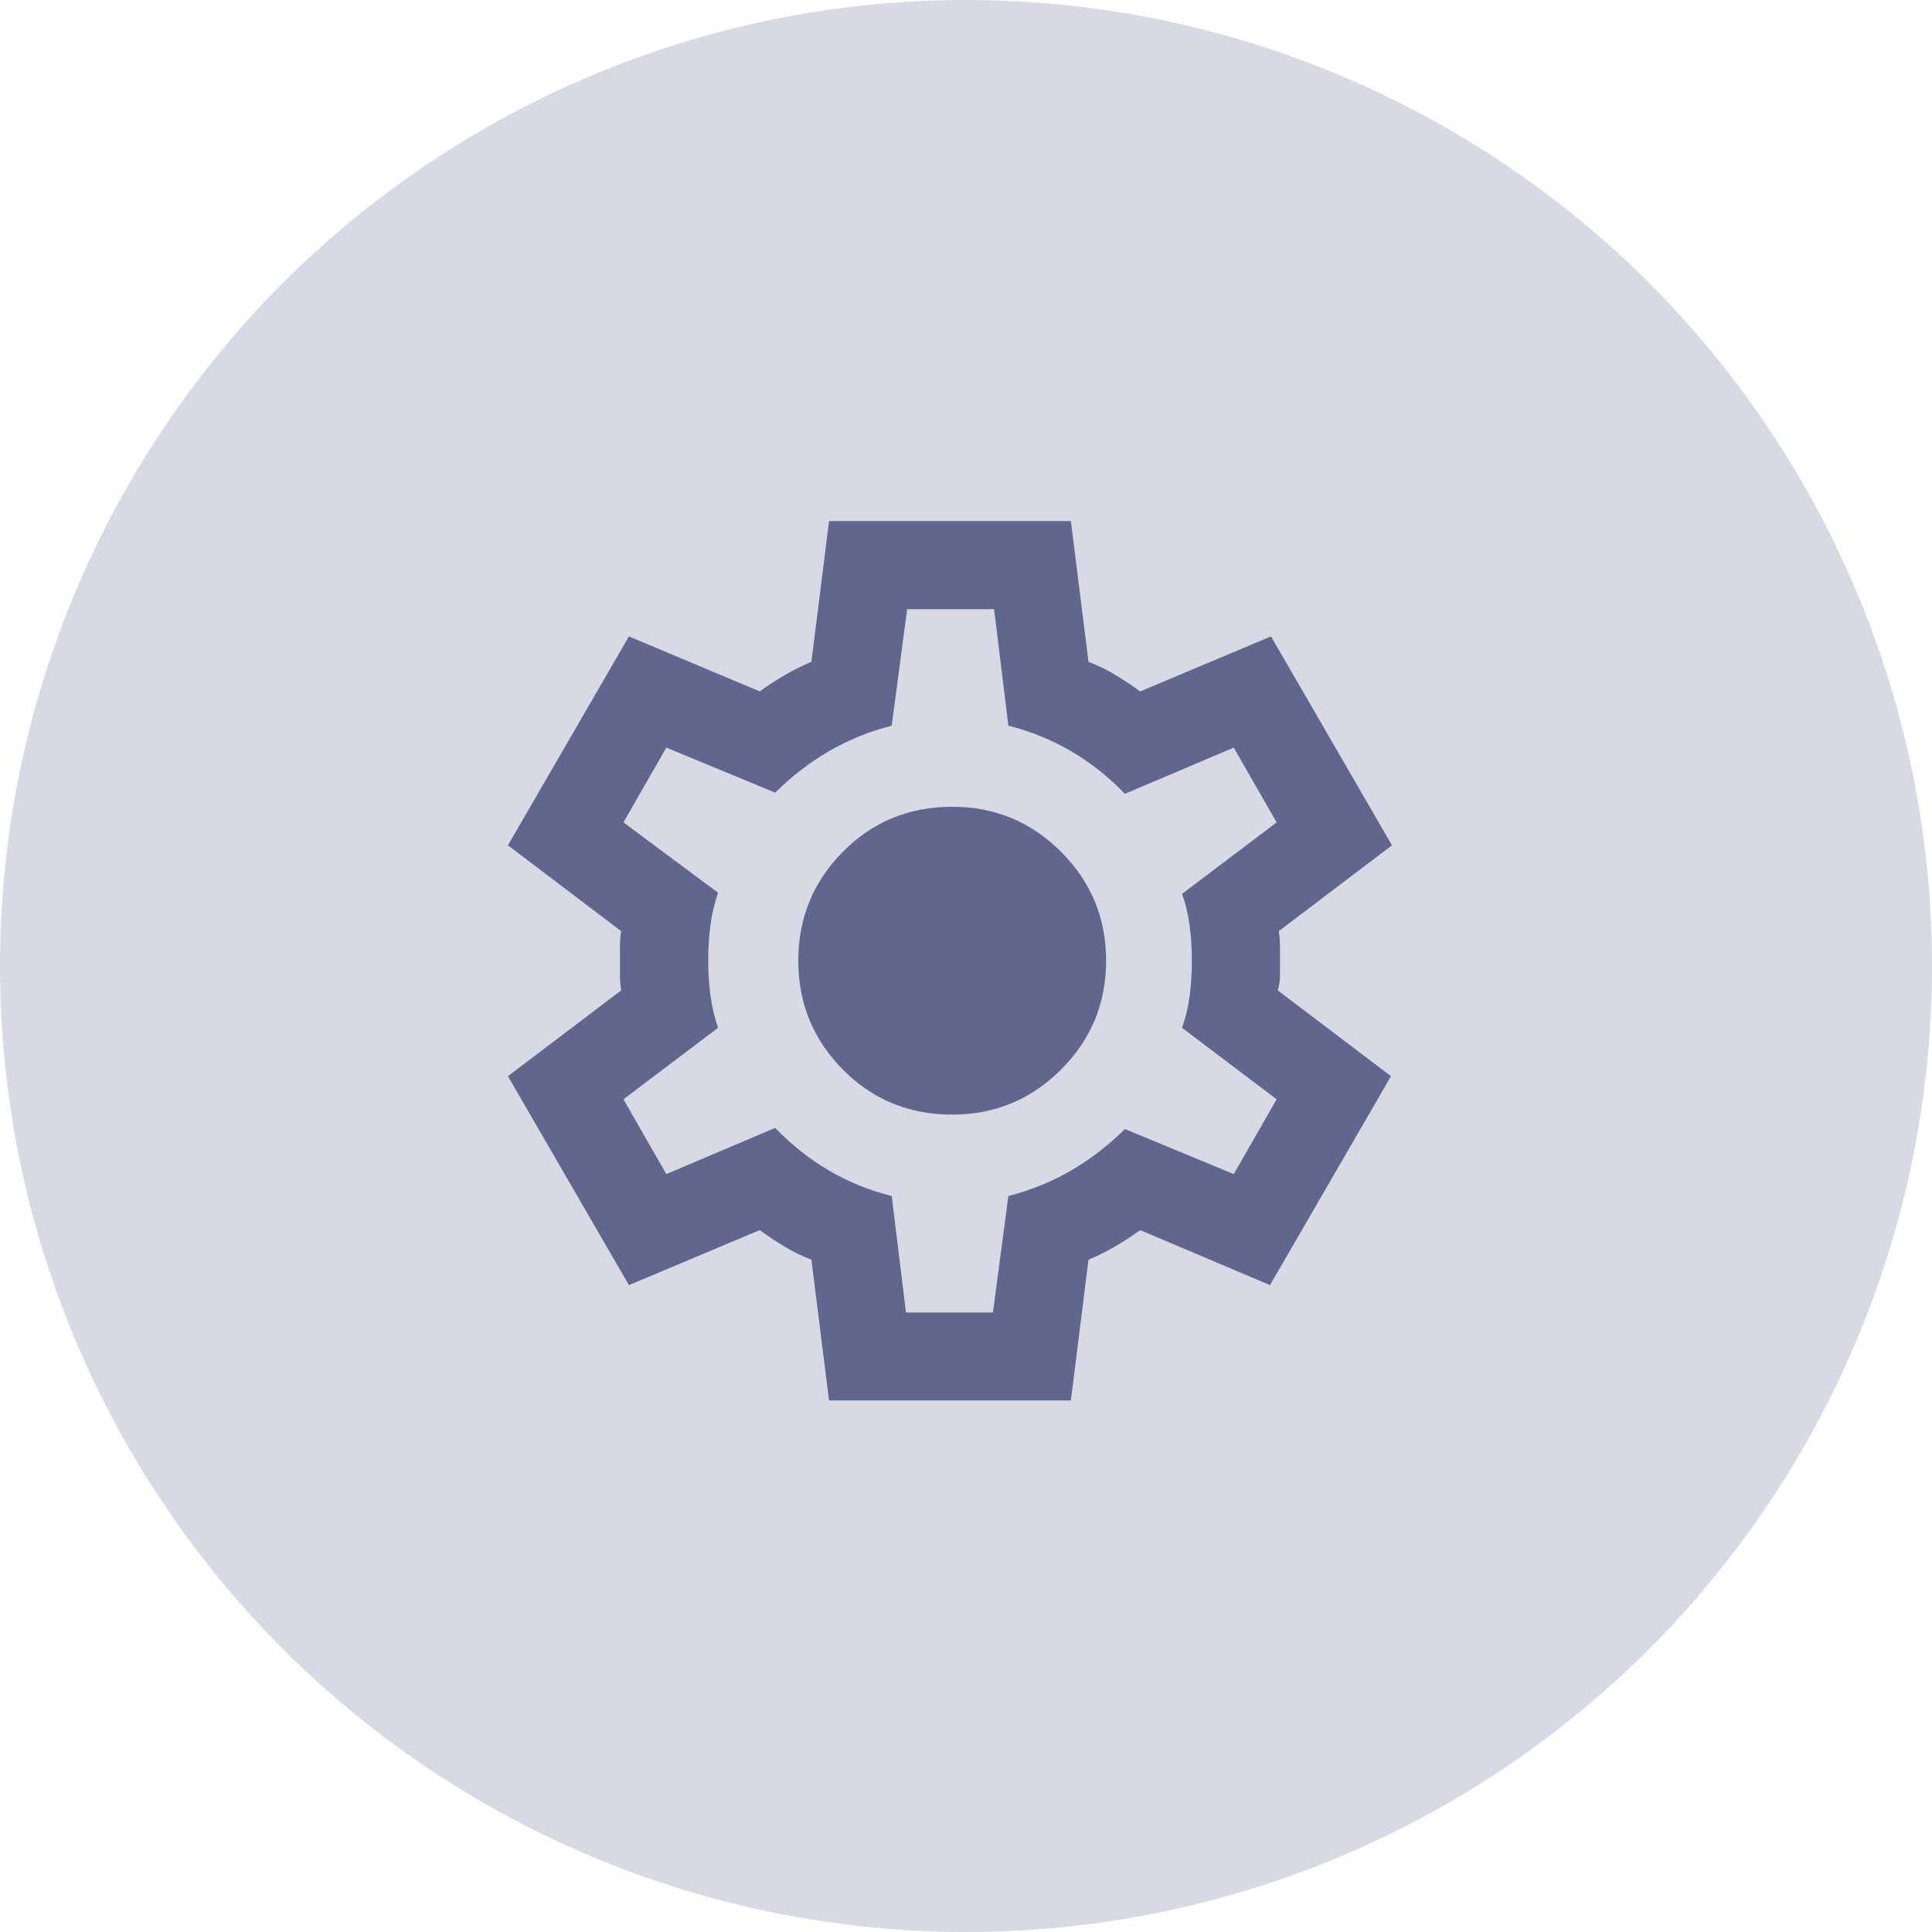 <?xml version="1.0" encoding="UTF-8" standalone="no"?>
<!-- Created with Inkscape (http://www.inkscape.org/) -->

<svg
   width="11.624mm"
   height="11.624mm"
   viewBox="0 0 11.624 11.624"
   version="1.1"
   id="svg1"
   xml:space="preserve"
   xmlns:inkscape="http://www.inkscape.org/namespaces/inkscape"
   xmlns:sodipodi="http://sodipodi.sourceforge.net/DTD/sodipodi-0.dtd"
   xmlns="http://www.w3.org/2000/svg"
   xmlns:svg="http://www.w3.org/2000/svg"><sodipodi:namedview
     id="namedview1"
     pagecolor="#ffffff"
     bordercolor="#000000"
     borderopacity="0.25"
     inkscape:showpageshadow="2"
     inkscape:pageopacity="0.0"
     inkscape:pagecheckerboard="0"
     inkscape:deskcolor="#d1d1d1"
     inkscape:document-units="mm"
     inkscape:zoom="4.0970529"
     inkscape:cx="306.68386"
     inkscape:cy="591.52275"
     inkscape:window-width="1920"
     inkscape:window-height="1009"
     inkscape:window-x="-8"
     inkscape:window-y="-8"
     inkscape:window-maximized="1"
     inkscape:current-layer="layer1" /><defs
     id="defs1" /><g
     inkscape:label="Capa 1"
     inkscape:groupmode="layer"
     id="layer1"
     transform="translate(-78.98,-139.878)"><g
       id="g3"
       inkscape:export-filename="settings.svg"
       inkscape:export-xdpi="96"
       inkscape:export-ydpi="96"><circle
         style="fill:#d7d9e4;fill-opacity:1;stroke-width:0.005"
         id="path2"
         cx="84.792"
         cy="145.69"
         r="5.812"
         inkscape:export-filename="thumbs-up.png"
         inkscape:export-xdpi="96"
         inkscape:export-ydpi="96" /><path
         d="m 83.968,148.304 -0.106,-0.847 q -0.086,-0.033 -0.162,-0.079 -0.076,-0.046 -0.149,-0.099 l -0.787,0.331 -0.728,-1.257 0.681,-0.516 q -0.007,-0.046 -0.007,-0.089 v -0.179 q 0,-0.043 0.007,-0.089 l -0.681,-0.516 0.728,-1.257 0.787,0.331 q 0.073,-0.053 0.152,-0.099 0.079,-0.046 0.159,-0.079 l 0.106,-0.847 h 1.455 l 0.106,0.847 q 0.086,0.033 0.162,0.079 0.076,0.046 0.149,0.099 l 0.787,-0.331 0.728,1.257 -0.681,0.516 q 0.007,0.046 0.007,0.089 v 0.179 q 0,0.043 -0.013,0.089 l 0.681,0.516 -0.728,1.257 -0.781,-0.331 q -0.073,0.053 -0.152,0.099 -0.079,0.046 -0.159,0.079 l -0.106,0.847 z m 0.463,-0.529 h 0.523 l 0.093,-0.701 q 0.205,-0.053 0.38,-0.155 0.175,-0.103 0.321,-0.248 l 0.655,0.271 0.258,-0.45 -0.569,-0.43 q 0.033,-0.093 0.046,-0.195 0.013,-0.103 0.013,-0.208 0,-0.106 -0.013,-0.208 -0.013,-0.103 -0.046,-0.195 l 0.569,-0.43 -0.258,-0.45 -0.655,0.278 q -0.146,-0.152 -0.321,-0.255 -0.175,-0.103 -0.38,-0.155 l -0.086,-0.701 h -0.523 l -0.093,0.701 q -0.205,0.053 -0.38,0.155 -0.175,0.103 -0.321,0.248 l -0.655,-0.271 -0.258,0.45 0.569,0.423 q -0.033,0.099 -0.046,0.198 -0.013,0.099 -0.013,0.212 0,0.106 0.013,0.205 0.013,0.099 0.046,0.198 l -0.569,0.43 0.258,0.45 0.655,-0.278 q 0.146,0.152 0.321,0.255 0.175,0.103 0.38,0.155 z m 0.278,-1.191 q 0.384,0 0.655,-0.271 0.271,-0.271 0.271,-0.655 0,-0.384 -0.271,-0.655 -0.271,-0.271 -0.655,-0.271 -0.39,0 -0.658,0.271 -0.268,0.271 -0.268,0.655 0,0.384 0.268,0.655 0.268,0.271 0.658,0.271 z m -0.013,-0.926 z"
         id="path1-0"
         style="fill:#60668c;fill-opacity:1;stroke-width:0.007" /></g></g></svg>

